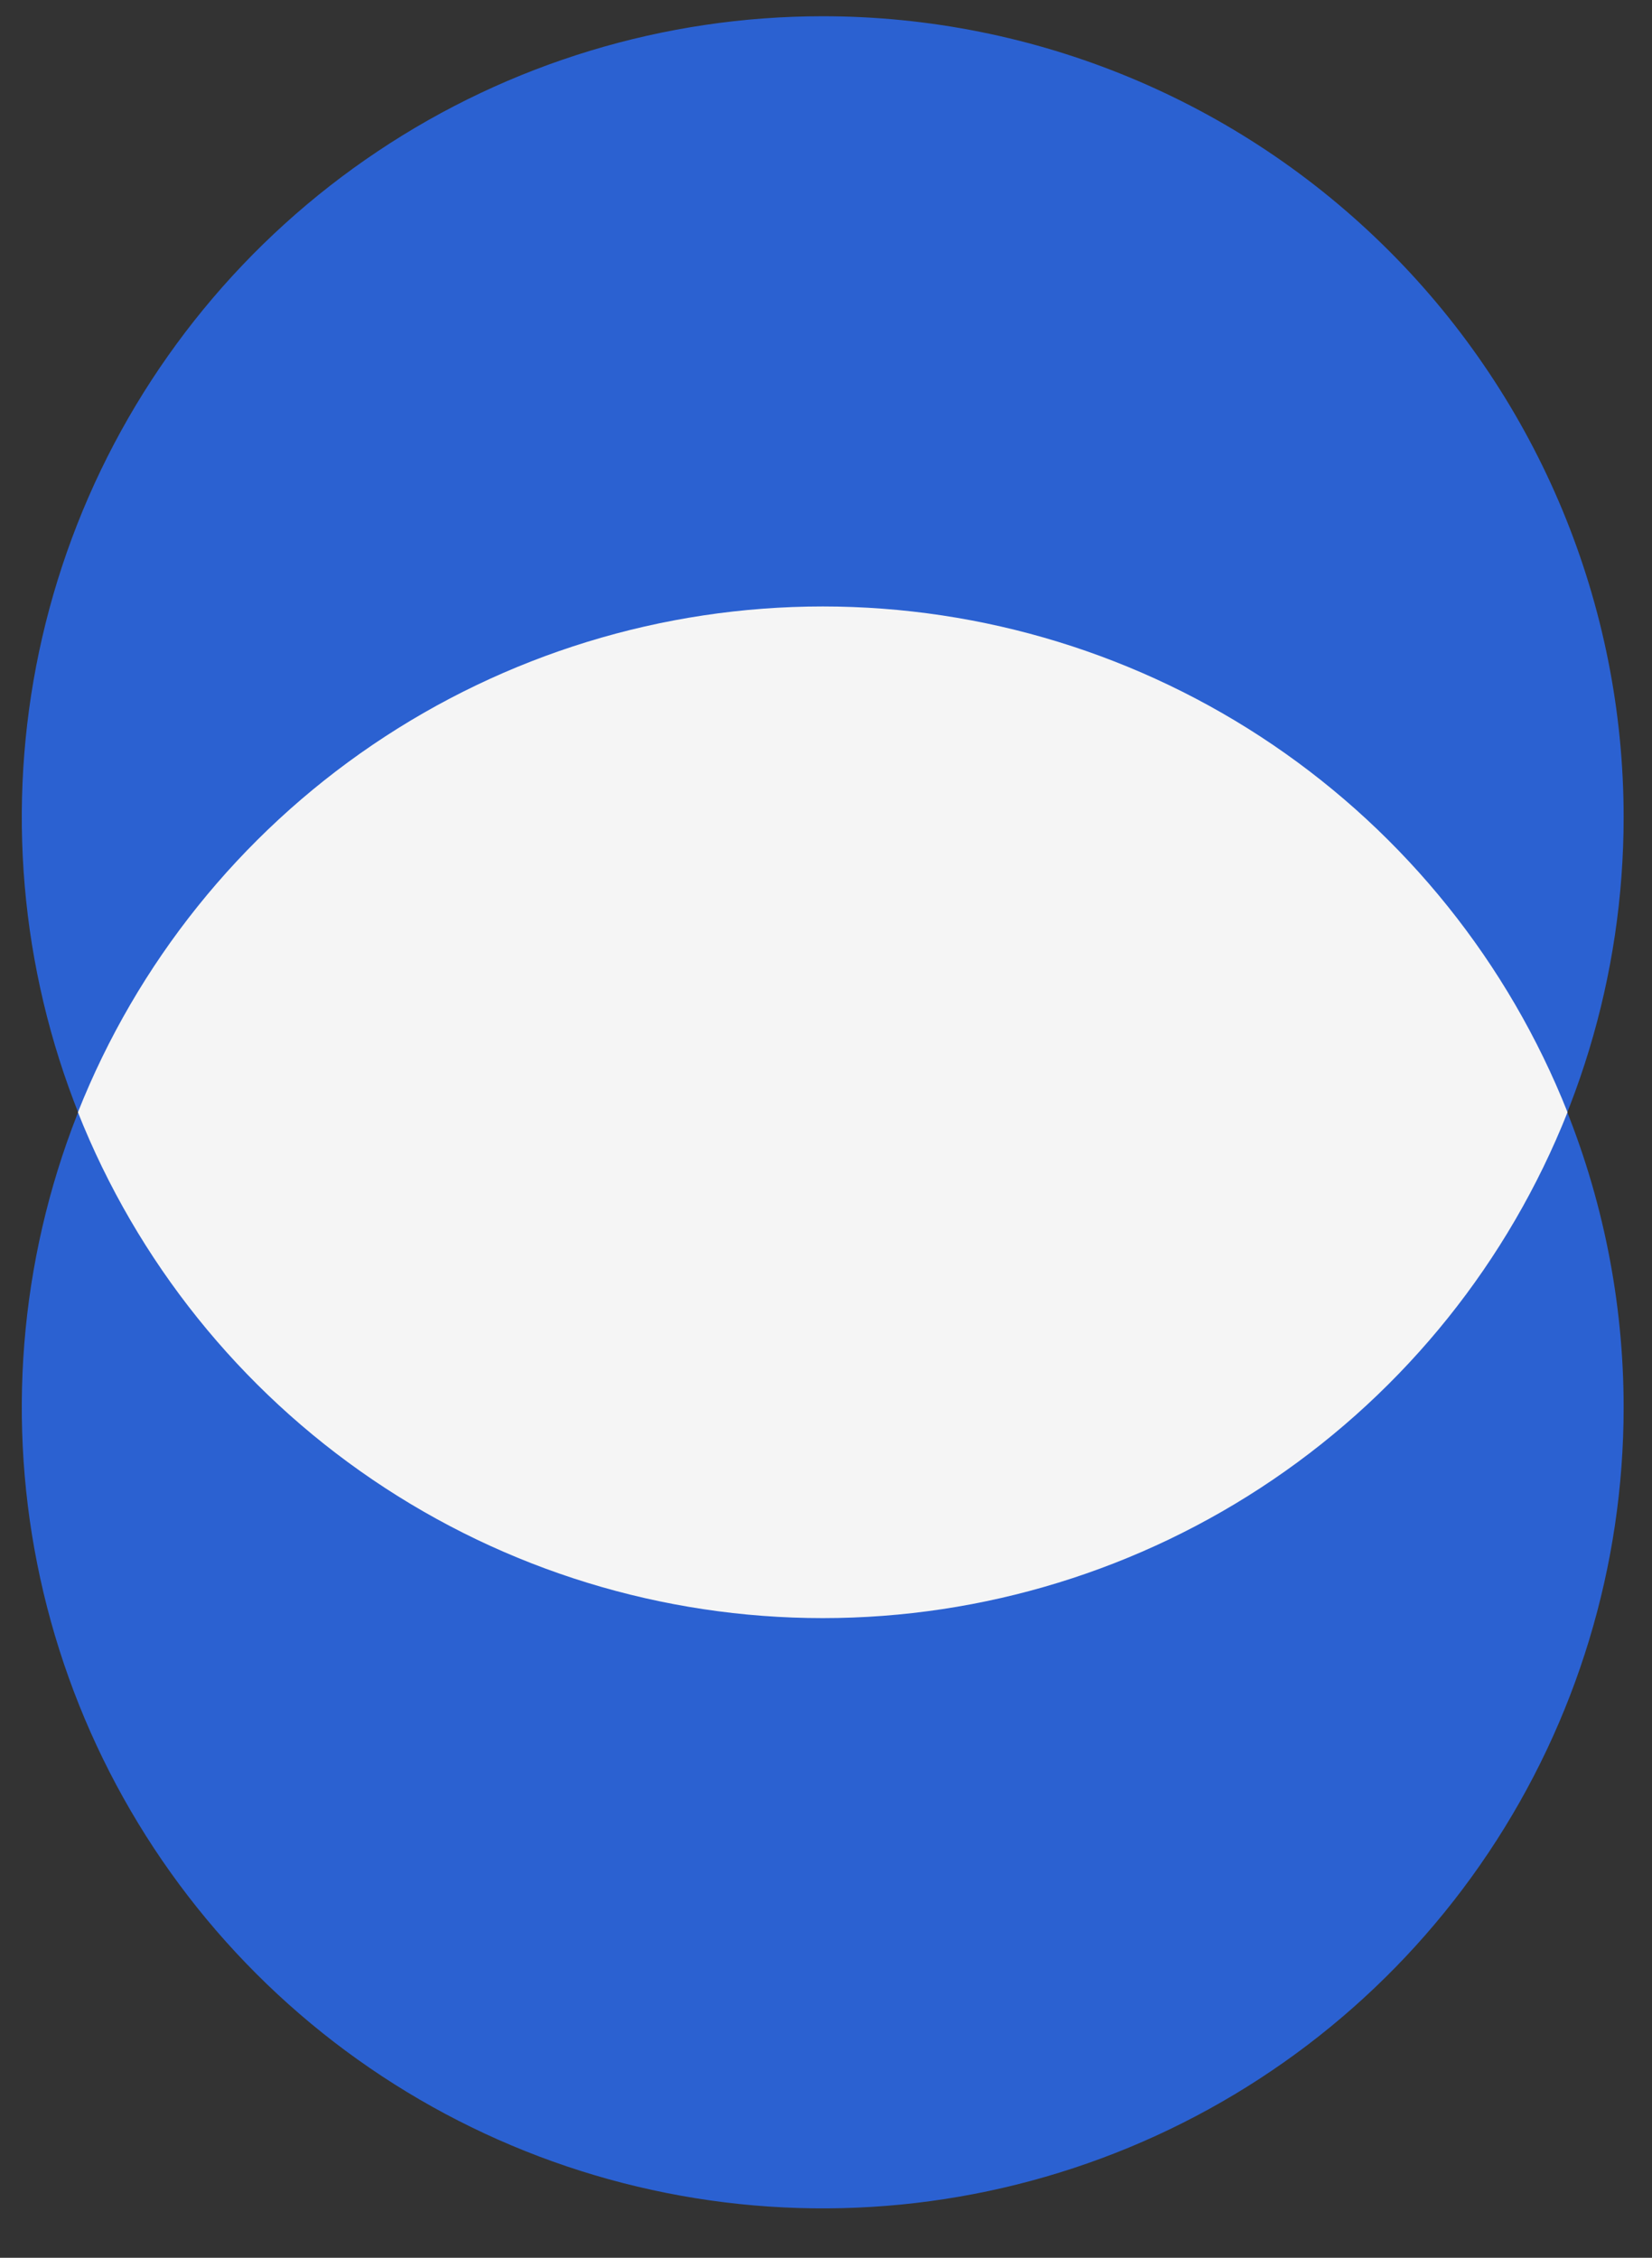 <svg width="30" height="41" viewBox="0 0 30 41" fill="none" xmlns="http://www.w3.org/2000/svg">
<rect x="0" y="0" width="30" height="41" fill="#333333" stroke="none"/>
<path d="M29.485 14.84C29.485 17.717 28.632 20.529 27.034 22.921C25.436 25.313 23.164 27.177 20.506 28.278C17.849 29.379 14.924 29.667 12.103 29.106C9.281 28.545 6.69 27.159 4.655 25.125C2.621 23.091 1.236 20.499 0.675 17.678C0.114 14.857 0.402 11.932 1.502 9.274C2.603 6.617 4.468 4.345 6.86 2.747C9.251 1.148 12.064 0.295 14.94 0.295C18.798 0.295 22.497 1.828 25.225 4.556C27.953 7.283 29.485 10.983 29.485 14.84Z" fill="#2B61D1"/>
<path d="M29.485 25.558C29.485 28.435 28.632 31.247 27.034 33.639C25.436 36.031 23.164 37.895 20.506 38.996C17.849 40.097 14.924 40.385 12.103 39.823C9.281 39.262 6.69 37.877 4.655 35.843C2.621 33.809 1.236 31.217 0.675 28.395C0.114 25.574 0.402 22.65 1.502 19.992C2.603 17.334 4.468 15.062 6.86 13.464C9.251 11.866 12.064 11.013 14.94 11.013C18.798 11.013 22.497 12.545 25.225 15.273C27.953 18.001 29.485 21.7 29.485 25.558Z" fill="#2B61D1"/>
<path d="M1.415 20.198C2.49 17.488 4.354 15.164 6.766 13.526C9.178 11.889 12.025 11.013 14.941 11.013C17.856 11.013 20.704 11.889 23.116 13.526C25.527 15.164 27.391 17.488 28.466 20.198C27.391 22.908 25.527 25.232 23.116 26.87C20.704 28.508 17.856 29.384 14.941 29.384C12.025 29.384 9.178 28.508 6.766 26.87C4.354 25.232 2.49 22.908 1.415 20.198Z" fill="#F5F5F5"/>
</svg>
